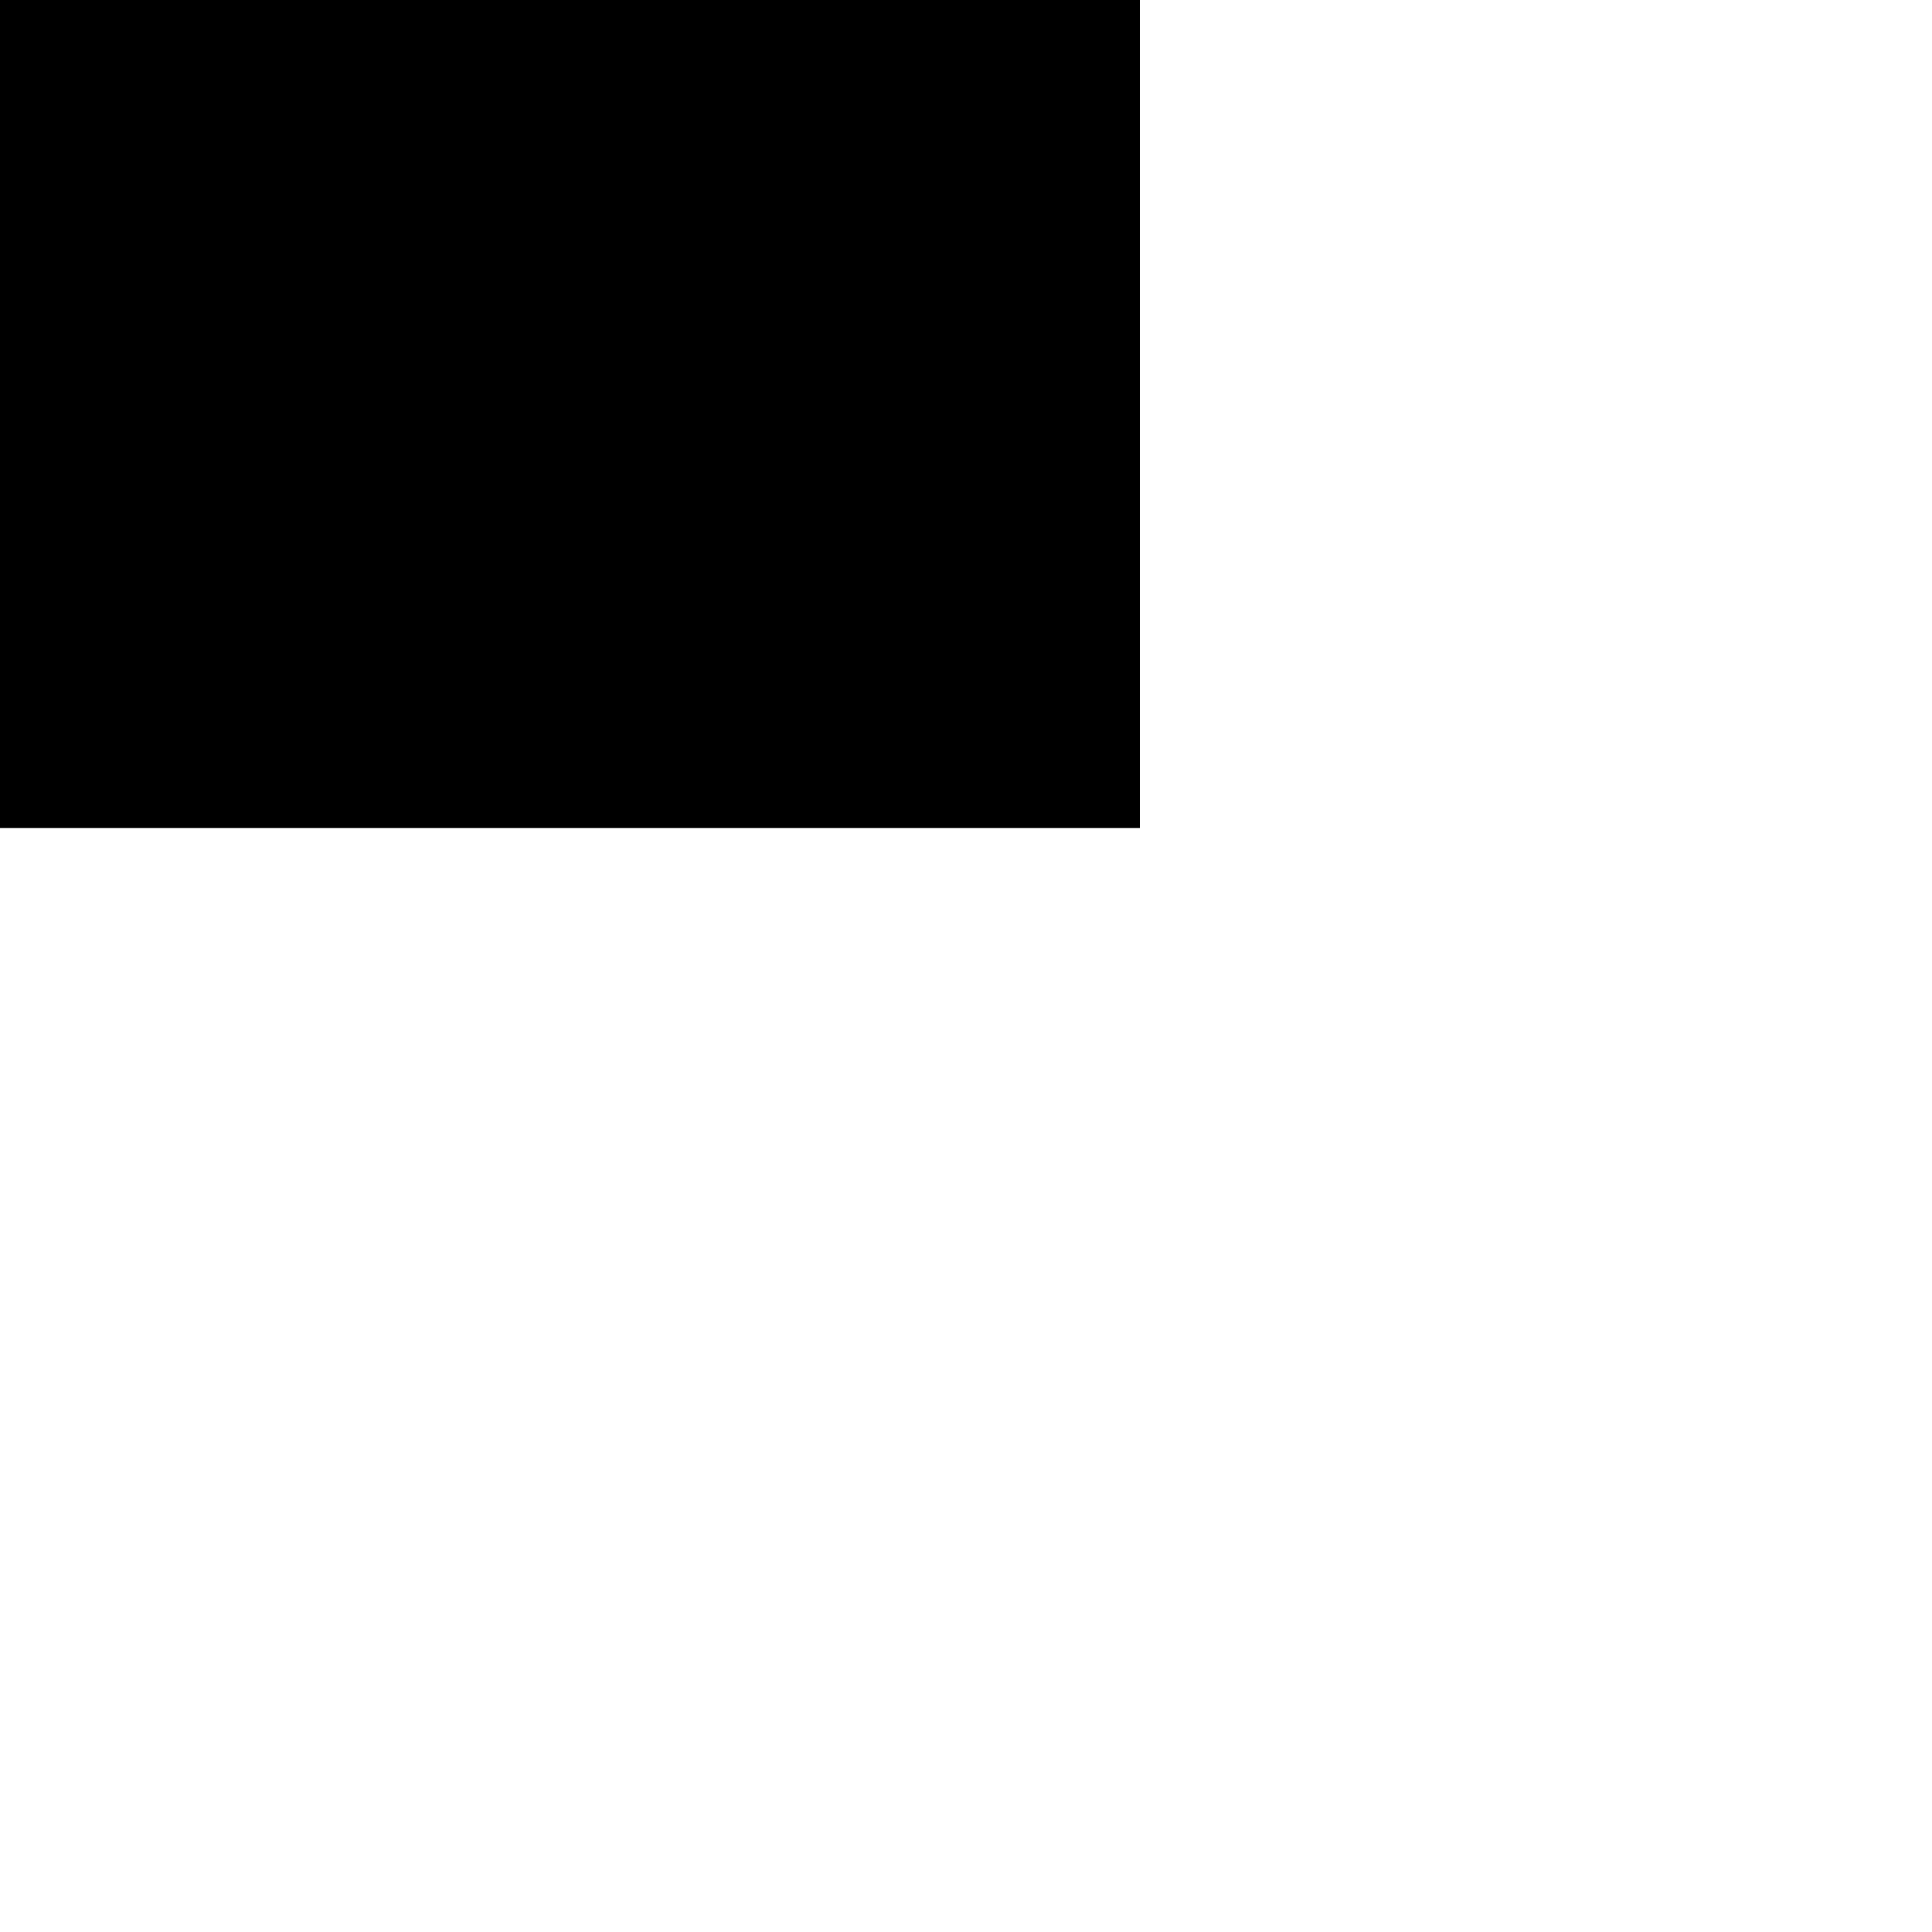 <svg version="1.1" id="pt-fontr" xmlns="http://www.w3.org/2000/svg" xmlns:xlink="http://www.w3.org/1999/xlink" x="0px" y="0px"
	 role="img" aria-labelledby="lbfontr" viewBox="30 20 70 70" style="enable-background:new 0 0 70 70;" xml:space="preserve">
    <title><span data-lang="font">גופן קריא</span></title>
<path class="pt-button-image" d="M19.7-1.6h51.6V50H19.7V-1.6z"/>
<path d="M62.7,15.6V9.2H33.5l6.4,6.4h3.9l-1.2,2.8l4.5,4.5l3.1-7.3H62.7z M27.1,8.9l-3,3l15,15l-5.3,12.4h6.4l3.4-7.9l12.2,12.2l3-3
	L27.1,8.9z"/>
</svg>
